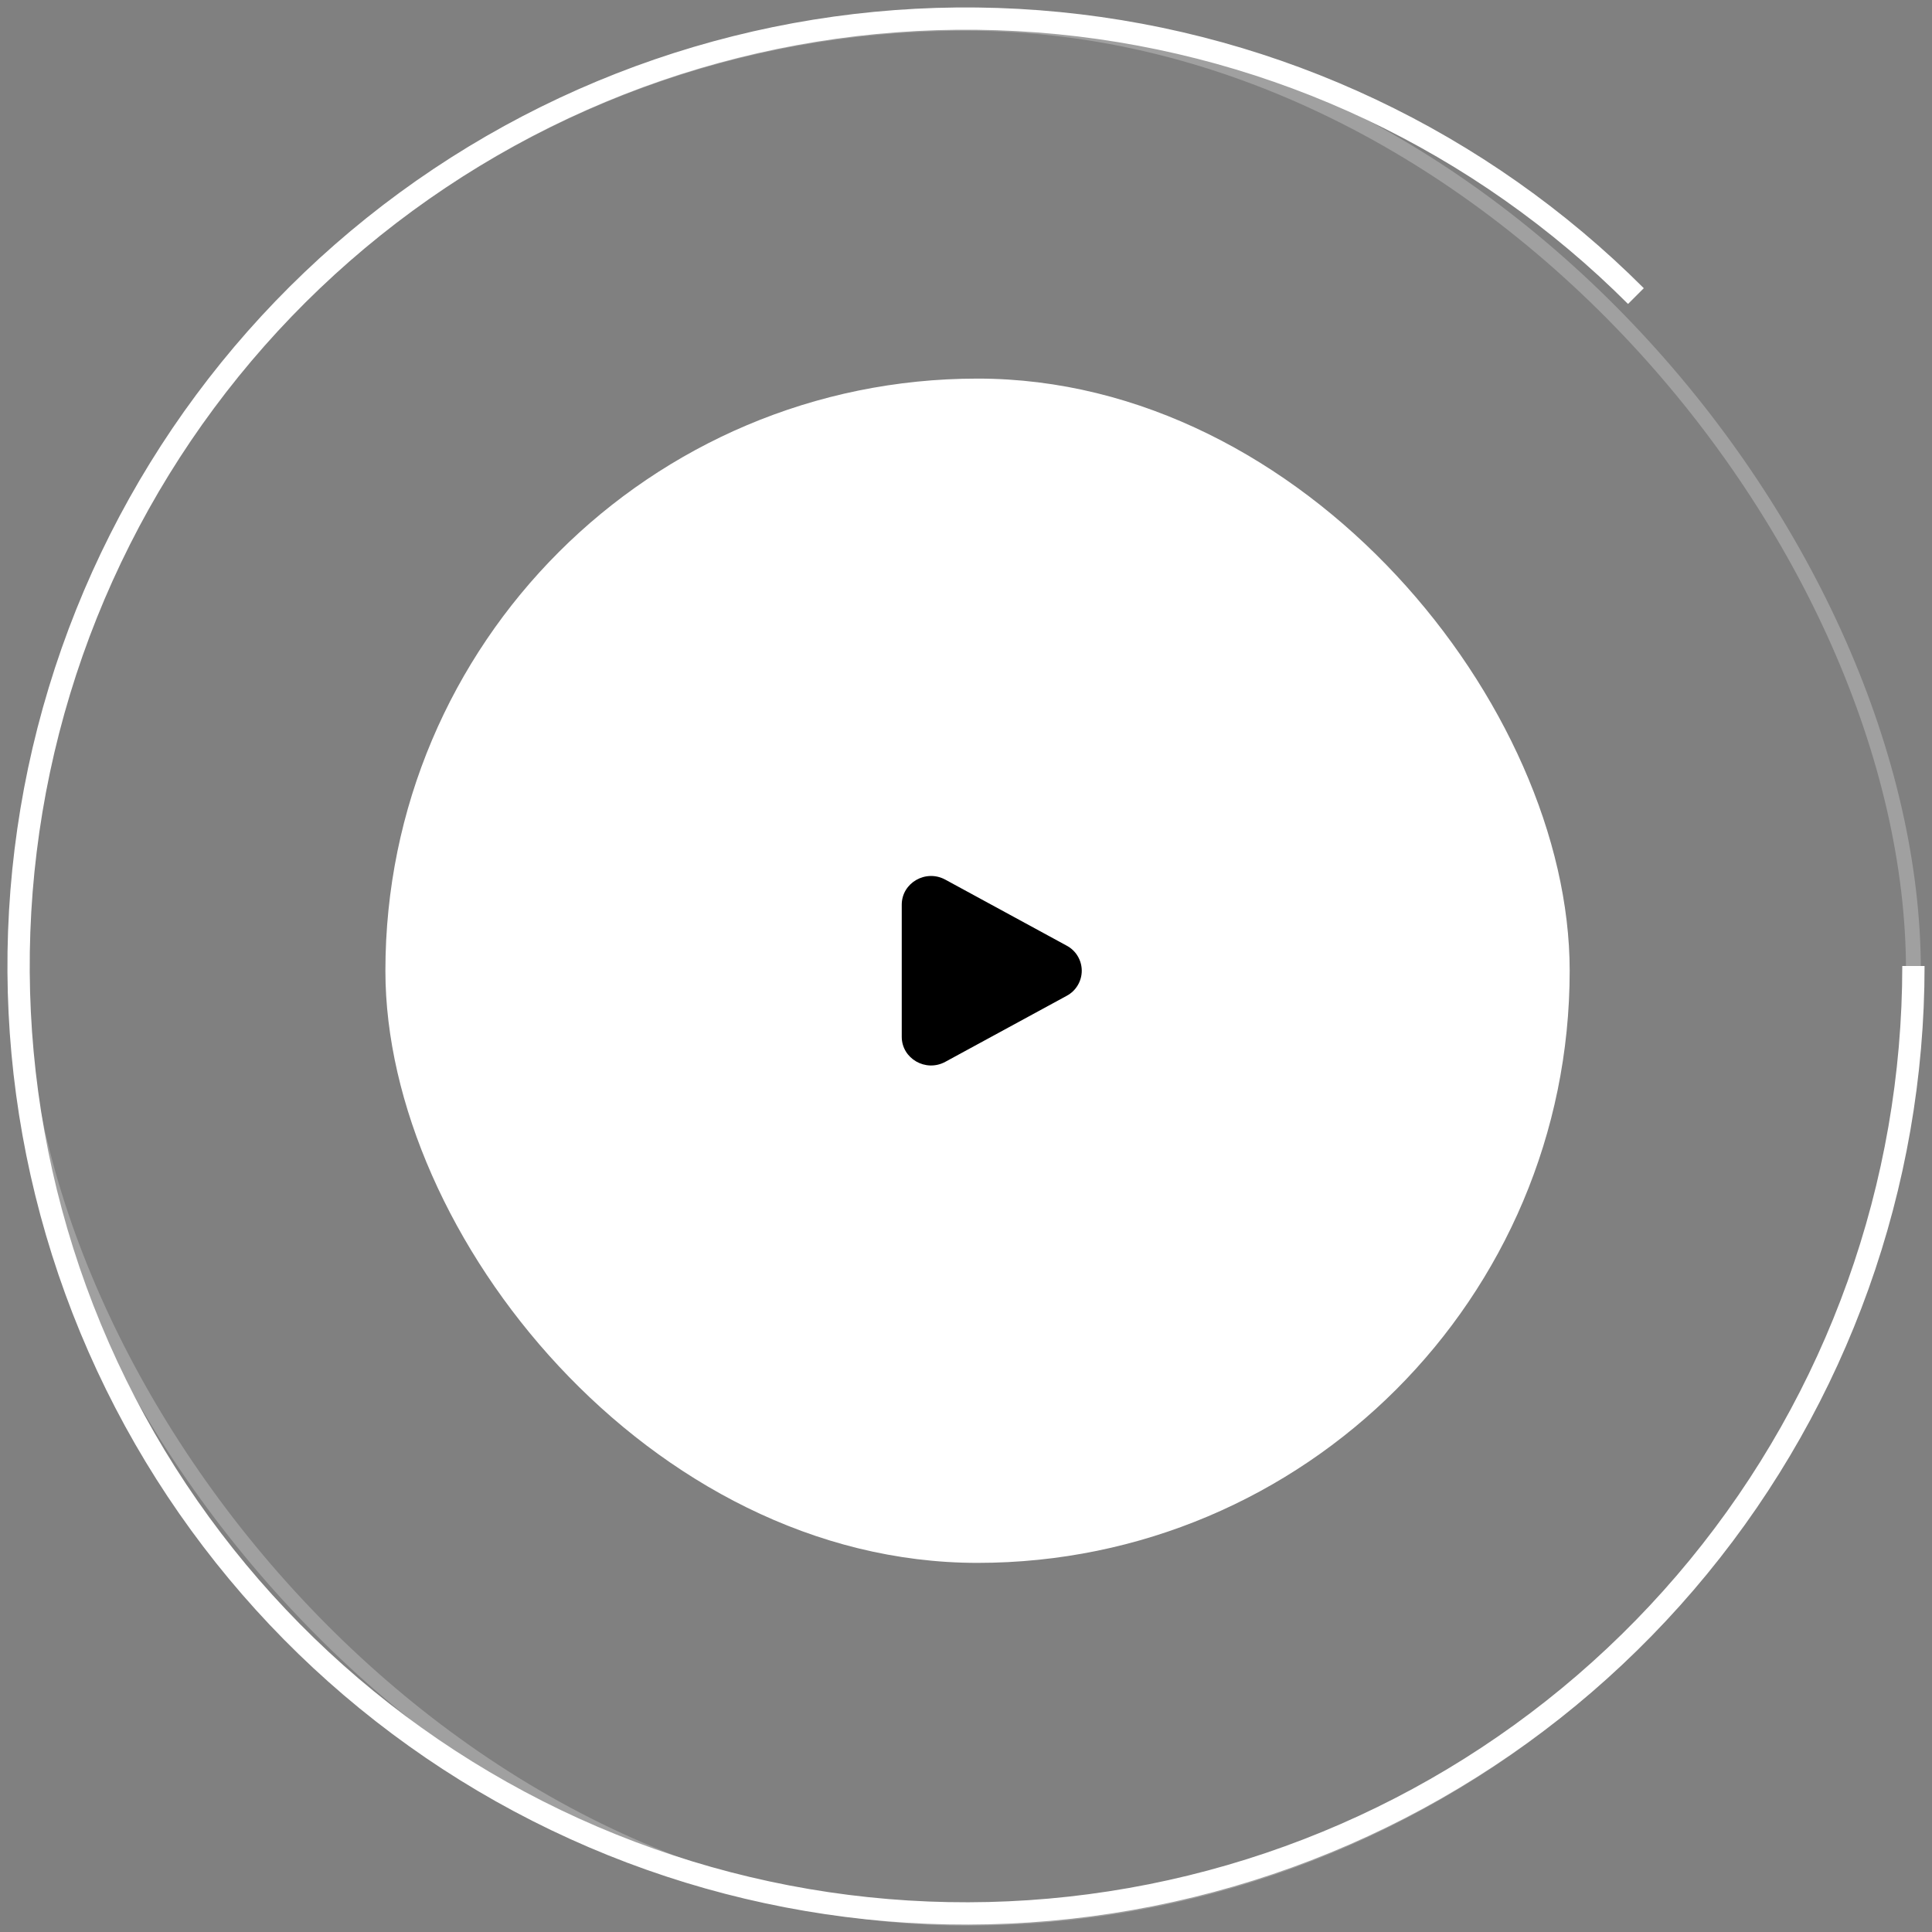 <svg width="104" height="104" viewBox="0 0 104 104" fill="none" xmlns="http://www.w3.org/2000/svg">
<rect x="0" y="0" width="104" height="104" fill="#808080" stroke="none"/>
<rect x="20.746" y="20.38" width="63.75" height="63.75" rx="31.875" fill="white"/>
<g clip-path="url(#clip0_0_241)">
<path d="M57.42 50.905C57.665 51.035 57.87 51.229 58.012 51.467C58.155 51.705 58.231 51.977 58.231 52.255C58.231 52.532 58.155 52.804 58.012 53.042C57.87 53.28 57.665 53.474 57.42 53.605L50.886 57.158C49.833 57.731 48.541 56.986 48.541 55.808V48.702C48.541 47.523 49.833 46.779 50.886 47.351L57.42 50.905Z" fill="black"/>
</g>
<rect x="1" y="1.255" width="102" height="102" rx="51" stroke="white" stroke-opacity="0.25" stroke-width="0.8"/>
<path d="M103 52C103 63.799 98.909 75.233 91.424 84.354C83.938 93.475 73.522 99.718 61.95 102.02C50.377 104.322 38.365 102.54 27.959 96.978C17.553 91.416 9.397 82.418 4.882 71.517C0.367 60.616 -0.229 48.486 3.196 37.196C6.621 25.904 13.855 16.15 23.666 9.595C33.477 3.04 45.257 0.089 56.999 1.246C68.741 2.402 79.719 7.594 88.062 15.938" stroke="white" stroke-width="1.2"/>
<defs>
<clipPath id="clip0_0_241">
<rect width="12.24" height="12.24" fill="white" transform="translate(46.501 46.135)"/>
</clipPath>
</defs>
</svg>
